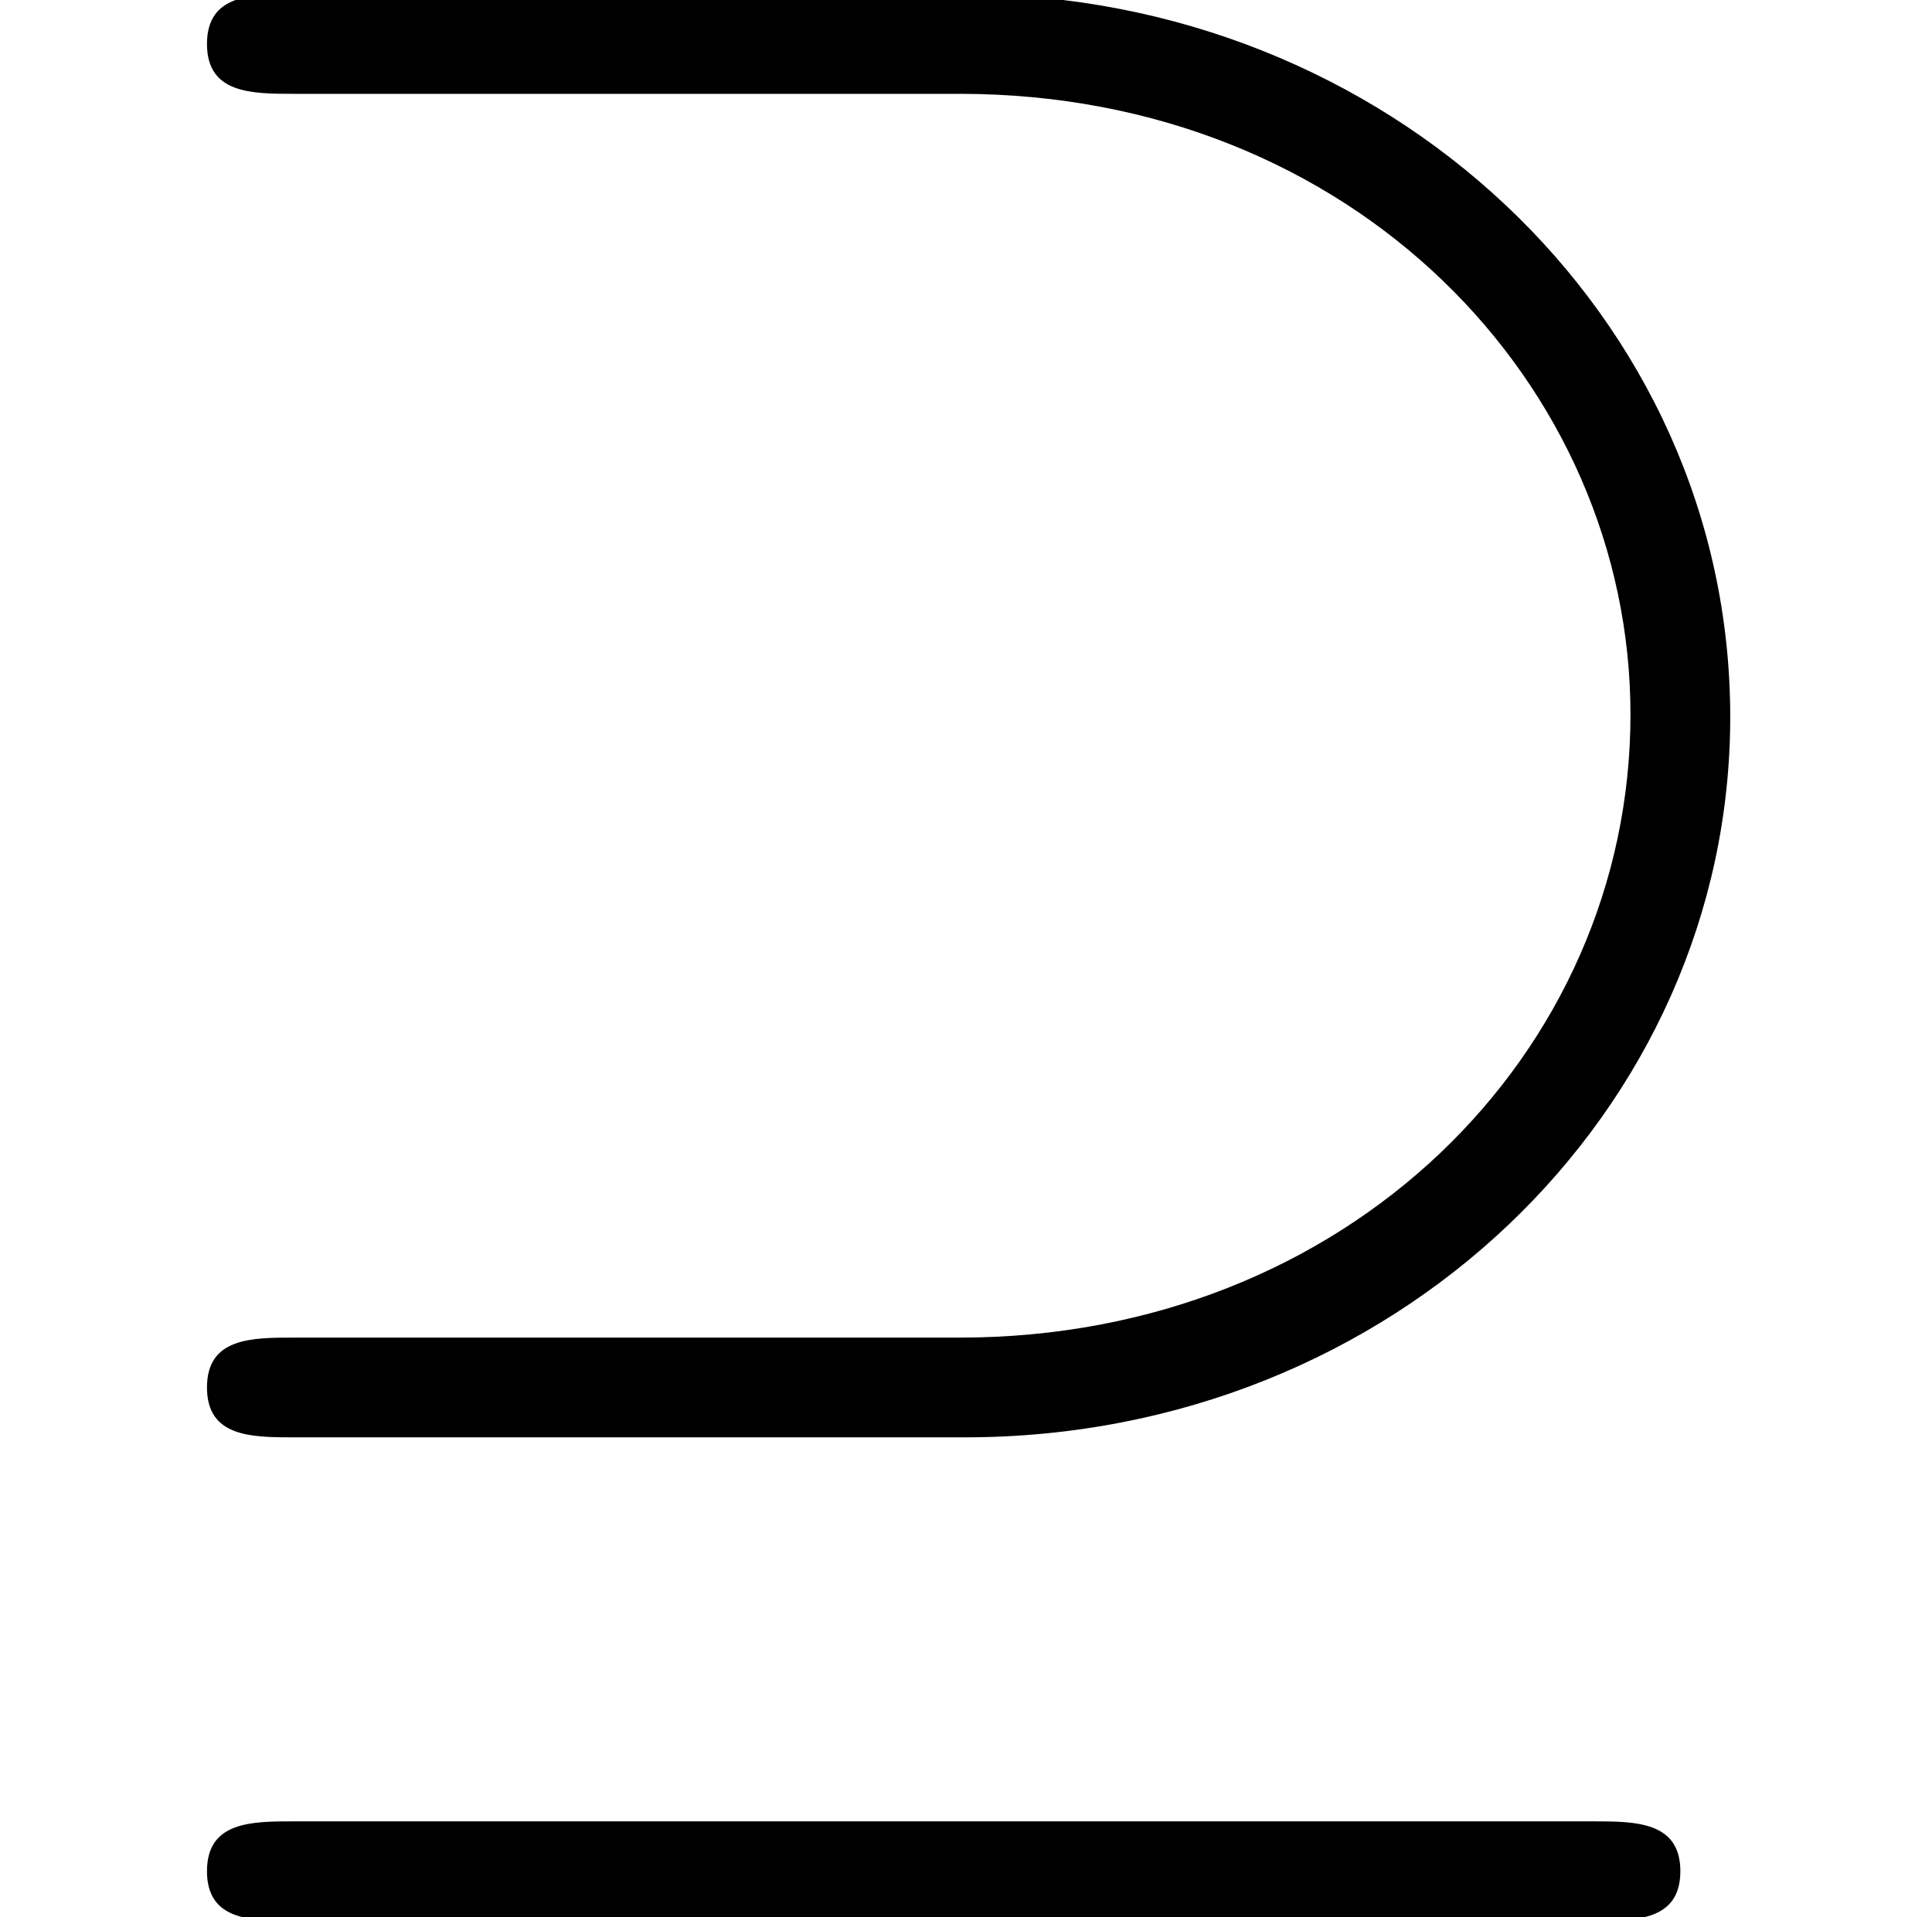<?xml version='1.0'?>
<!-- This file was generated by dvisvgm 1.9.2 -->
<svg height='11.033pt' version='1.1' viewBox='-72 -71.966 11.117 11.033' width='11.117pt' xmlns='http://www.w3.org/2000/svg' xmlns:xlink='http://www.w3.org/1999/xlink'>
<defs>
<path d='M5.523 -8.55C7.79 -8.55 9.382 -6.872 9.382 -4.978C9.382 -3.027 7.747 -1.392 5.523 -1.392H1.693C1.449 -1.392 1.191 -1.392 1.191 -1.105S1.449 -0.818 1.693 -0.818H5.552C8.02 -0.818 9.956 -2.697 9.956 -4.964C9.956 -7.274 7.976 -9.124 5.552 -9.124H1.693C1.449 -9.124 1.191 -9.124 1.191 -8.837S1.449 -8.55 1.693 -8.55H5.523ZM9.167 1.965C9.411 1.965 9.669 1.965 9.669 1.679S9.411 1.392 9.167 1.392H1.693C1.449 1.392 1.191 1.392 1.191 1.679S1.449 1.965 1.693 1.965H9.167Z' id='g0-19'/>
</defs>
<g id='page1'>
<use x='-72' xlink:href='#g0-19' y='-62.876'/>
</g>
</svg>
